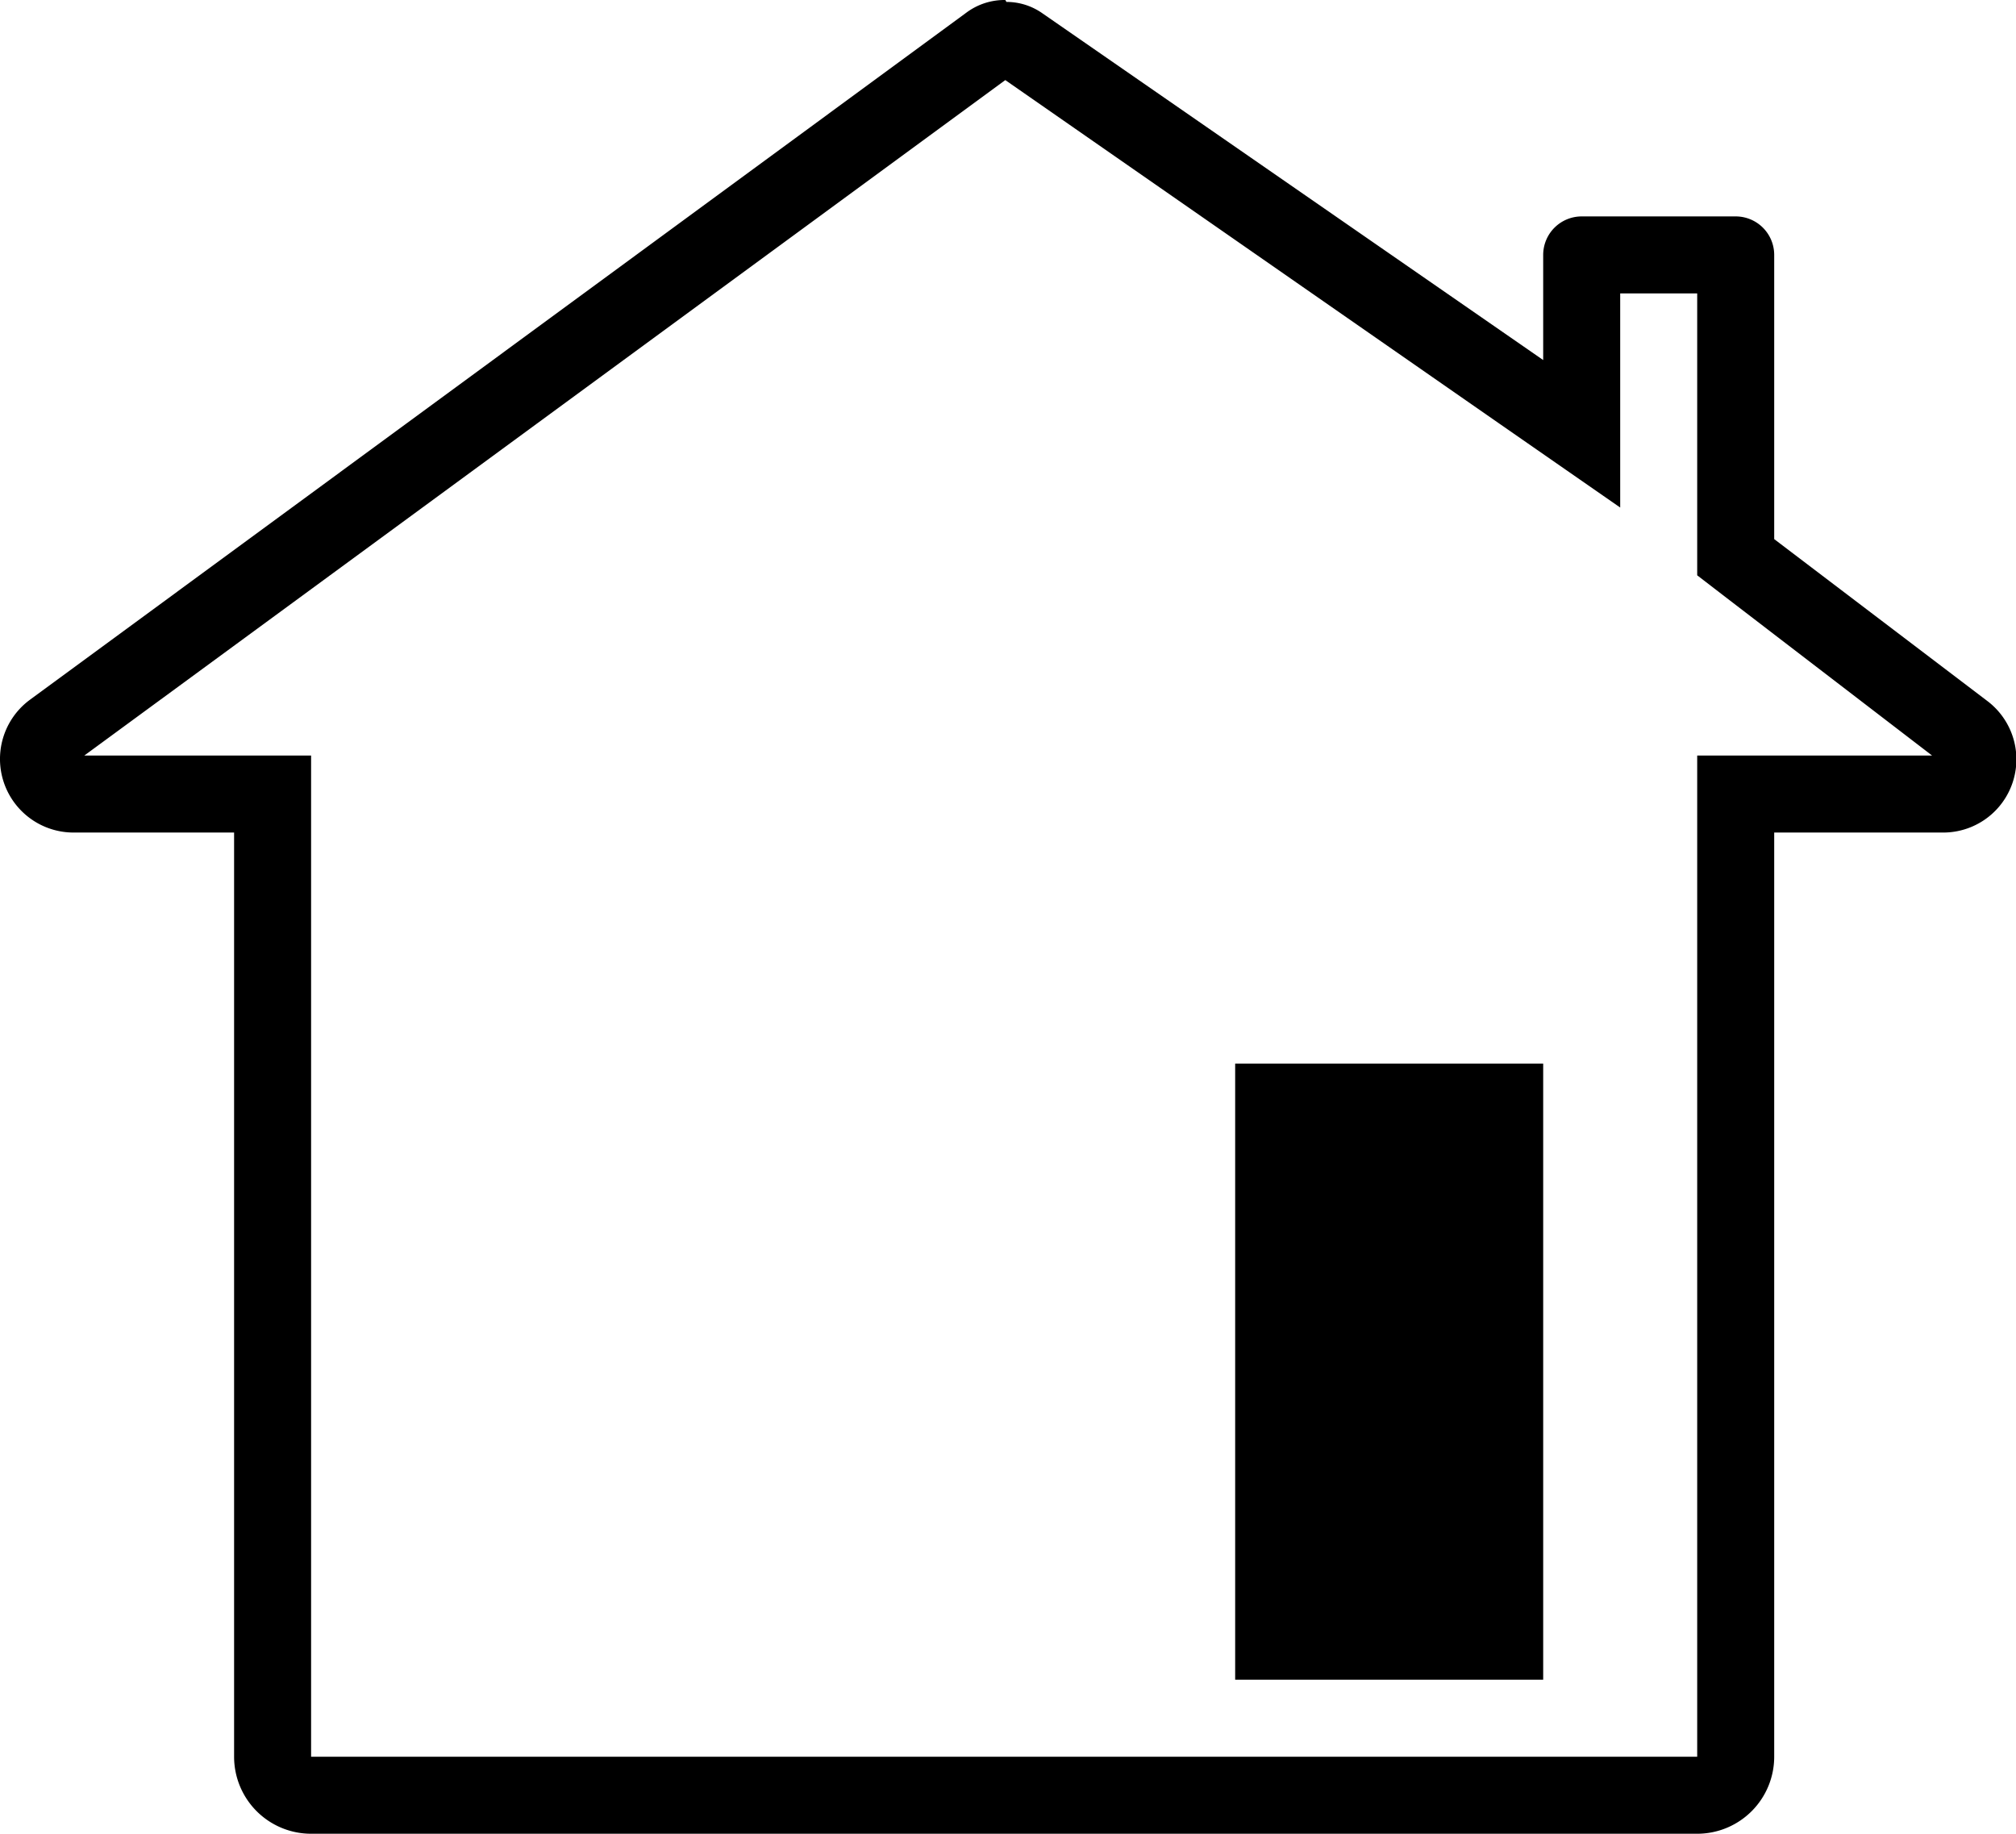 <svg xmlns="http://www.w3.org/2000/svg" viewBox="0 0 52.36 47.62"><title>Asset 4</title><g id="Layer_2" data-name="Layer 2"><g id="Layer_1-2" data-name="Layer 1"><path d="M26.11,2.08,38.94,11l3.14,2.18V7.62h2v7.32l.78.6,5.32,4.08h-6.1v26h-36v-26H2.19L26.11,2.08m0-2.08a1.66,1.66,0,0,0-1,.32L.78,18.17a1.91,1.91,0,0,0,1.13,3.45H6.08v24a2,2,0,0,0,2,2h36a2,2,0,0,0,2-2v-24h4.37a1.9,1.9,0,0,0,1.16-3.42L46.08,14V6.62a1,1,0,0,0-1-1h-4a1,1,0,0,0-1,1V9.35l-13-9a1.62,1.62,0,0,0-.94-.3Z"/><rect x="32.08" y="27.62" width="8" height="16"/></g></g></svg>
